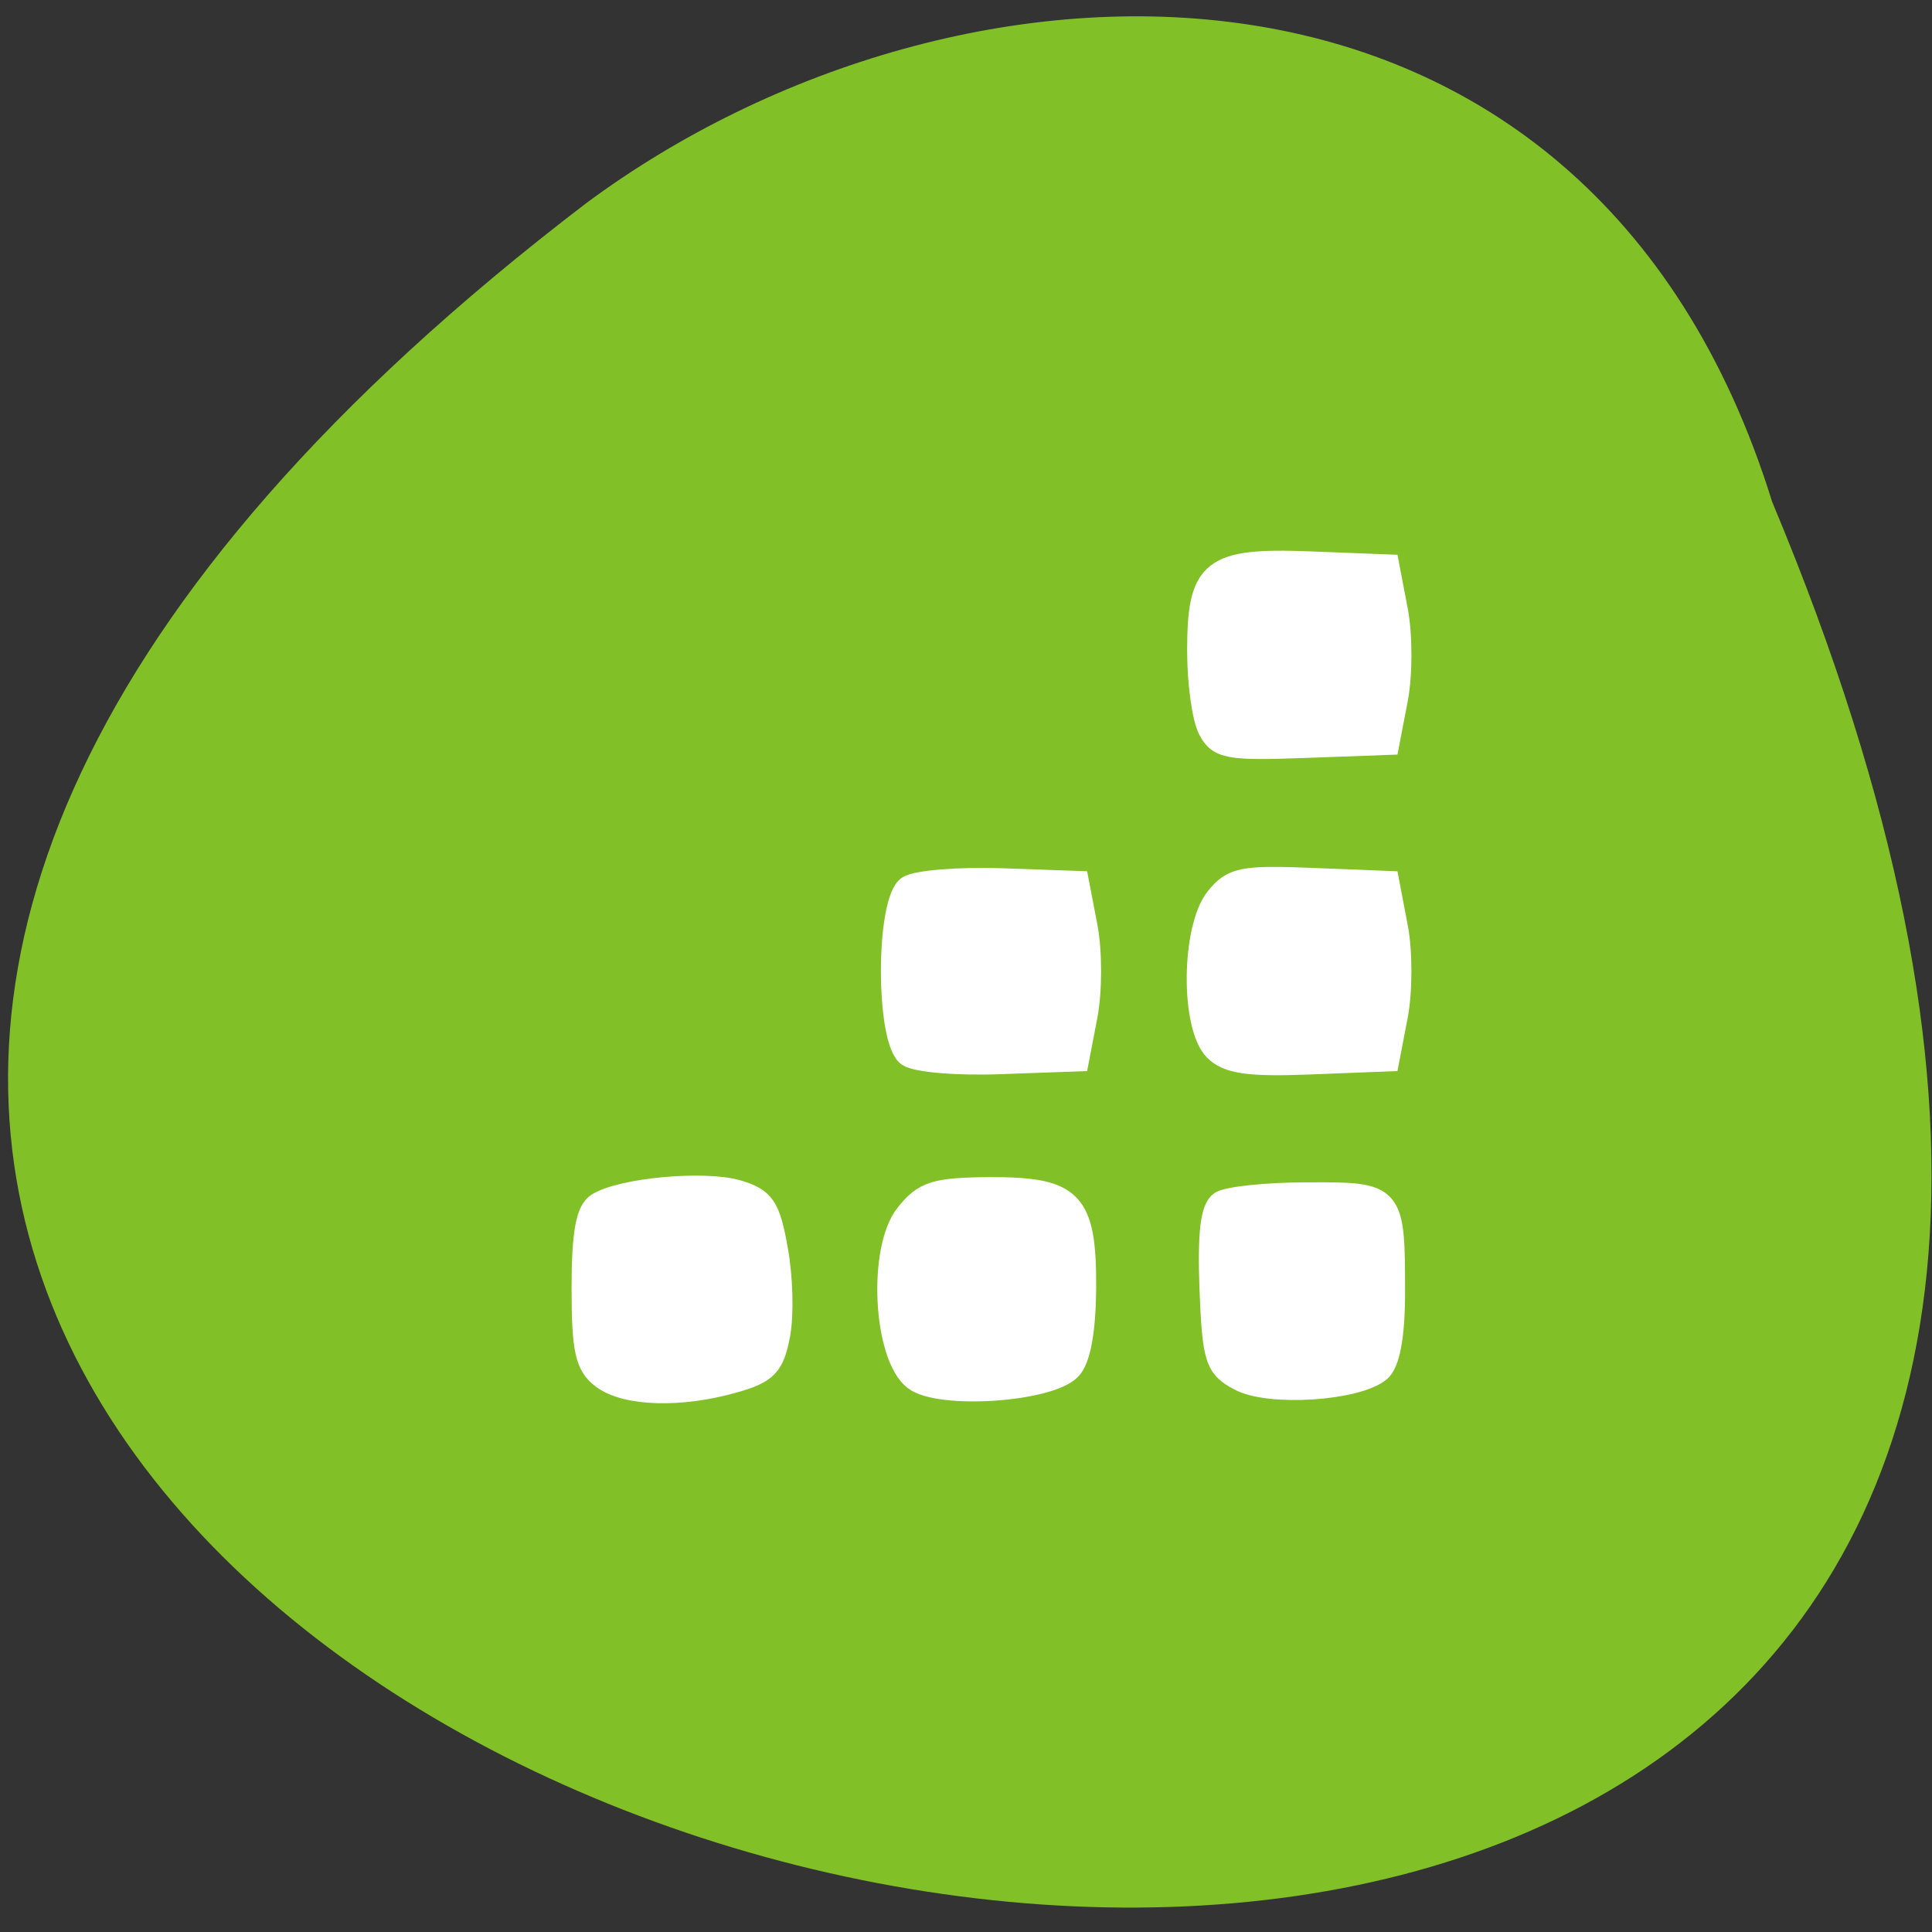 <svg xmlns="http://www.w3.org/2000/svg" viewBox="0 0 22 22"><rect x="0" y="0" width="22" height="22" fill="#333333" stroke="none"/><path d="m 20.18 5.715 c 11.609 27.715 -37.21 14.695 -13.504 -3.402 c 4.25 -3.152 11.395 -3.398 13.504 3.402" fill="#82c028"/><g fill="#fff" stroke="#fff" stroke-width="2.813" transform="scale(0.086)"><path d="m 79.77 182.5 c -2.227 -1.636 -2.682 -3.727 -2.682 -11.955 c 0 -7.182 0.545 -10.273 2 -11.182 c 3.182 -2 14.09 -3 18.545 -1.727 c 3.545 1.045 4.273 2.091 5.273 7.727 c 0.682 3.636 0.818 8.727 0.318 11.364 c -0.773 4.136 -1.682 5.05 -5.955 6.273 c -7.136 2.045 -14.409 1.818 -17.5 -0.5"/><path d="m 121.05 182.68 c -4.045 -3.091 -4.773 -17.318 -1.091 -21.909 c 2.318 -2.955 3.864 -3.455 11.05 -3.5 c 11.05 -0.045 12.773 1.727 12.727 13.273 c -0.045 5.682 -0.727 9.5 -2 10.773 c -2.864 2.955 -17.409 3.909 -20.682 1.364"/><path d="m 120.23 139.82 c -2.909 -1.909 -2.909 -20.545 0 -22.455 c 1.136 -0.727 6.682 -1.182 12.318 -1 l 10.227 0.364 l 1.136 5.909 c 0.636 3.273 0.636 8.636 0 11.909 l -1.136 5.909 l -10.227 0.364 c -5.636 0.227 -11.182 -0.227 -12.318 -1"/><path d="m 160.82 139.05 c -3.136 -3.182 -3 -16.14 0.182 -20.14 c 2.136 -2.682 3.5 -2.955 12.636 -2.591 l 10.227 0.409 l 1.136 5.955 c 0.636 3.227 0.636 8.591 0 11.864 l -1.136 5.909 l -10.455 0.409 c -8.136 0.318 -10.864 -0.091 -12.591 -1.818"/><path d="m 164.09 182.73 c -3.136 -1.636 -3.5 -2.773 -3.864 -12.136 c -0.273 -7.318 0.136 -10.636 1.364 -11.455 c 1 -0.636 6.182 -1.182 11.591 -1.182 c 11.364 -0.045 11.455 0.045 11.455 13.182 c 0 5.818 -0.682 9.364 -1.909 10.409 c -3.045 2.545 -14.727 3.318 -18.636 1.182"/><path d="m 160.05 96.64 c -0.818 -1.545 -1.455 -6.227 -1.455 -10.455 c 0 -10.864 1.773 -12.273 14.818 -11.773 l 10.455 0.409 l 1.136 5.955 c 0.636 3.273 0.636 8.591 0 11.864 l -1.136 5.909 l -11.182 0.409 c -9.955 0.364 -11.364 0.136 -12.636 -2.318"/></g></svg>